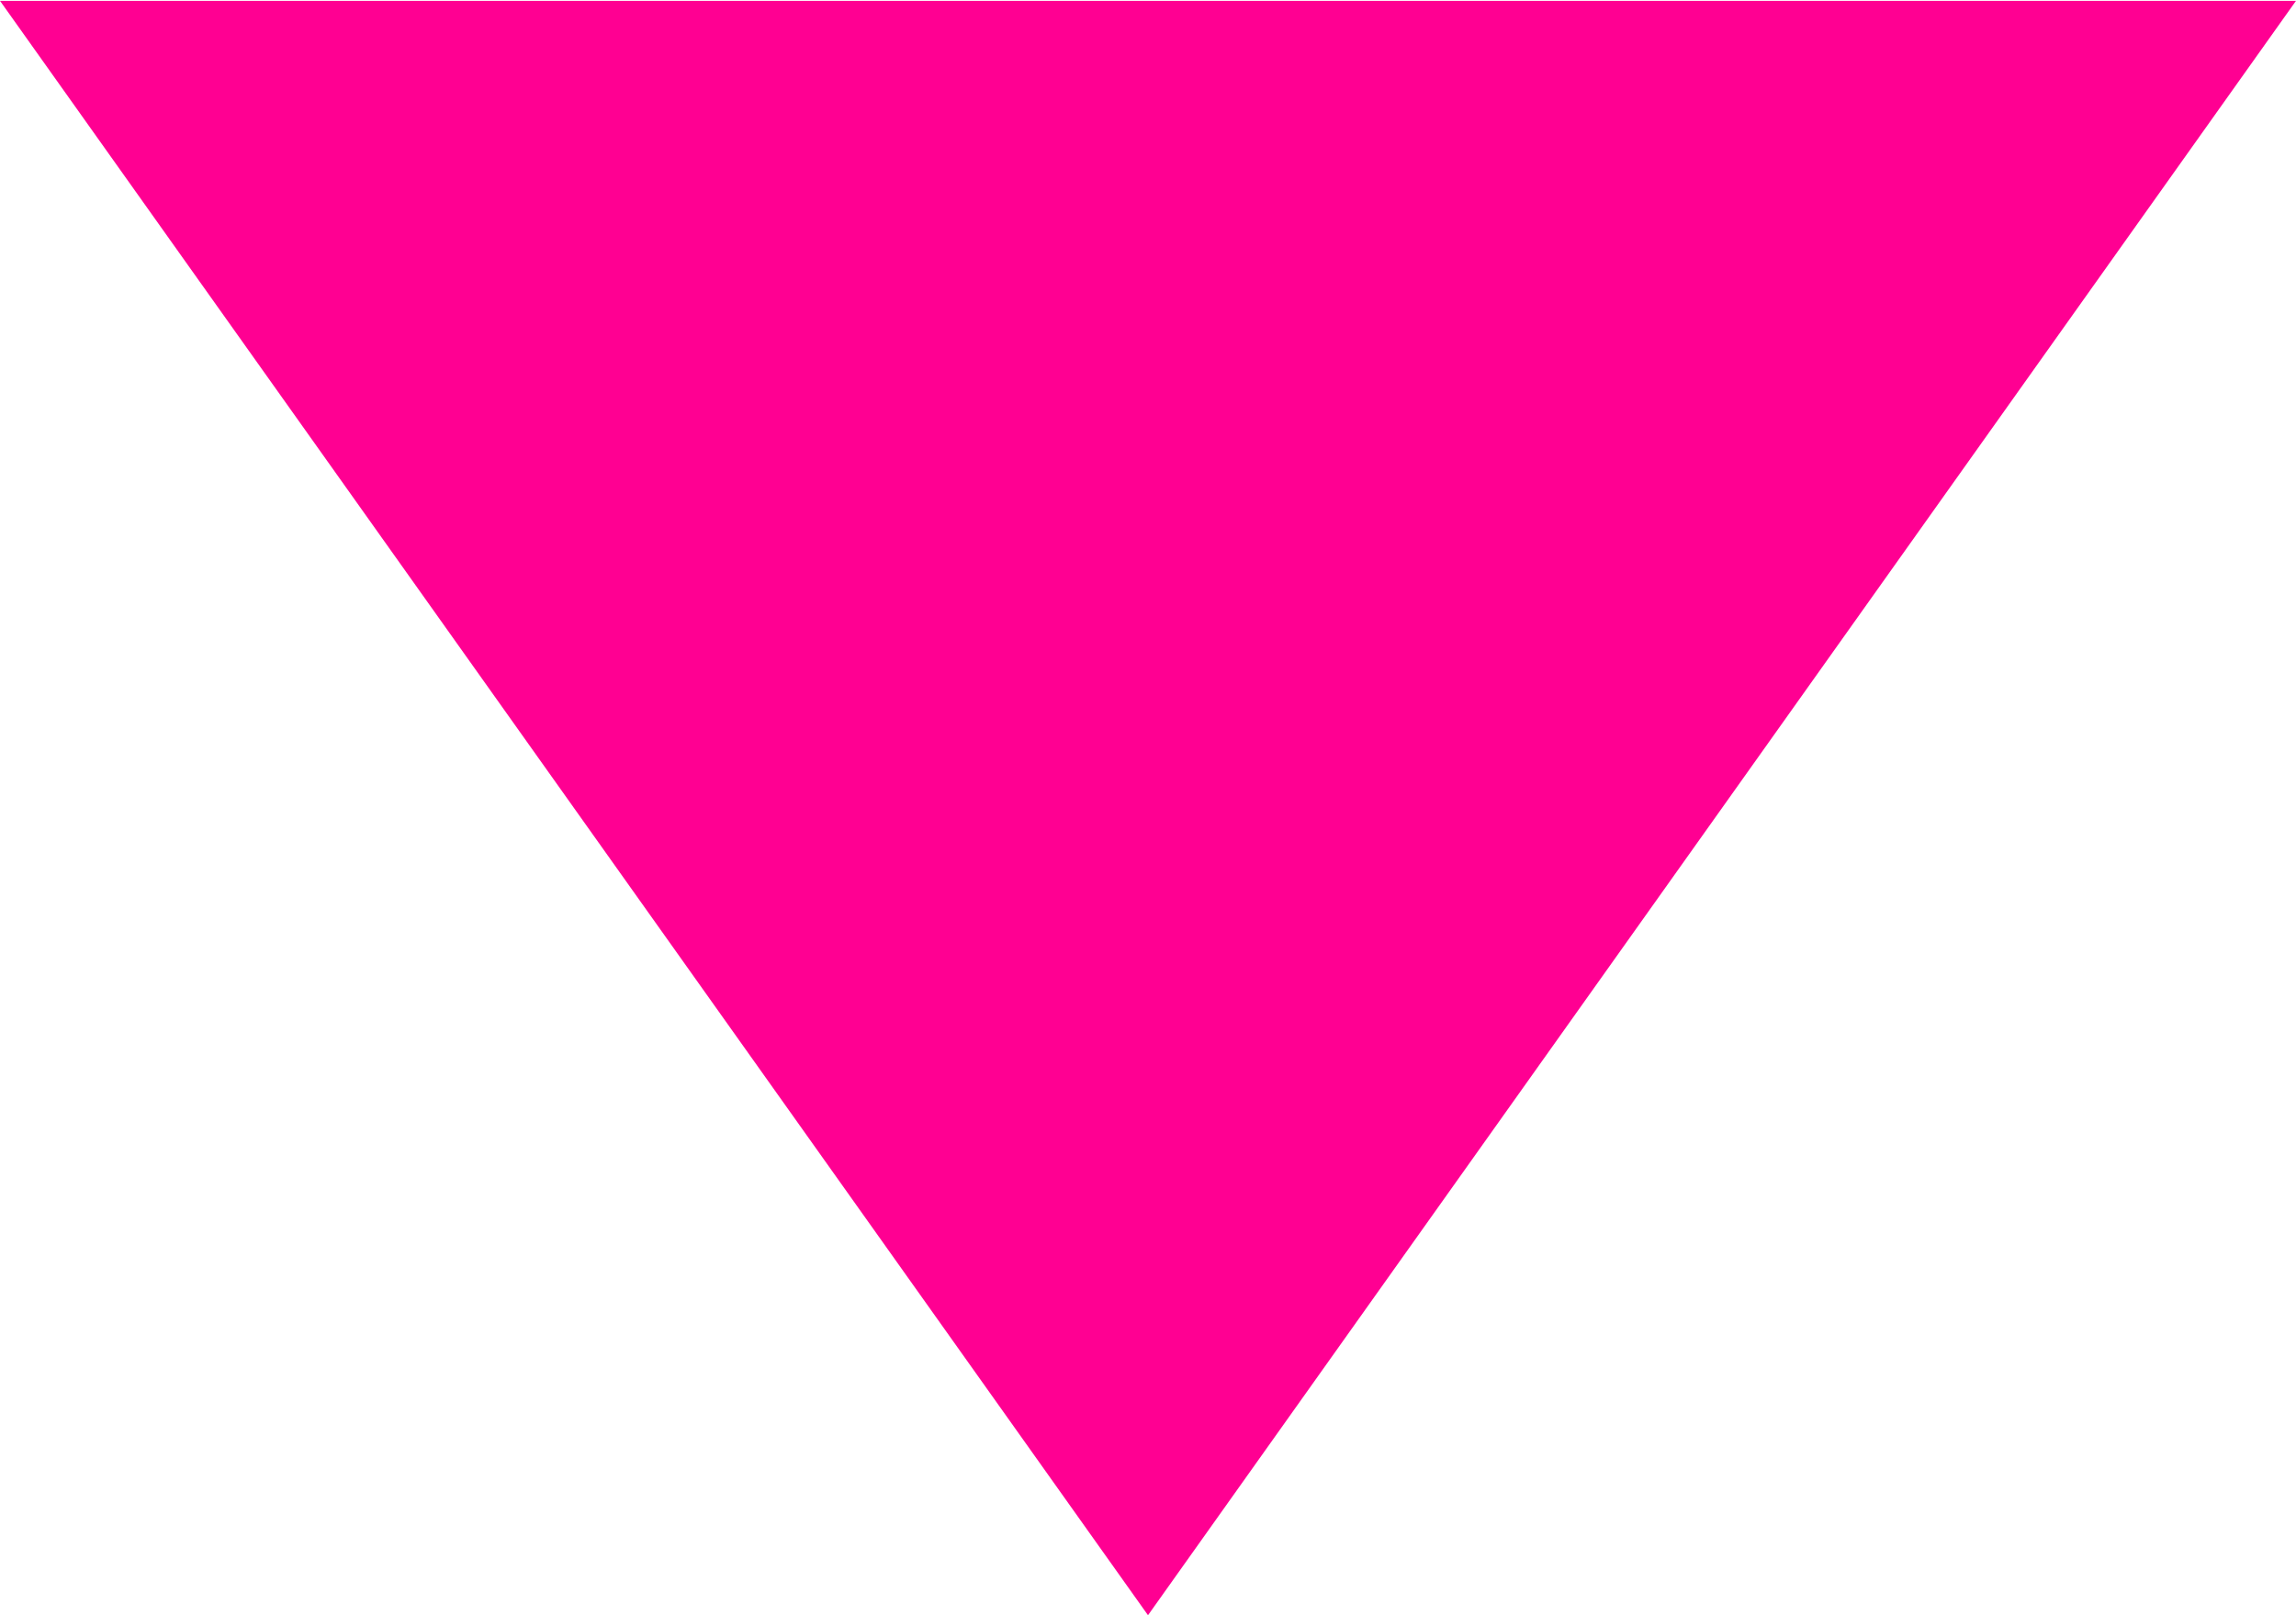 <svg xmlns="http://www.w3.org/2000/svg" viewBox="2515.981 3729 11.091 7.805">
  <defs>
    <style>
      .cls-1 {
        fill: #ff0092;
      }
    </style>
  </defs>
  <path id="Tracé_119" data-name="Tracé 119" class="cls-1" d="M18.527,17.1,24.072,9.3H12.981L18.526,17.1Z" transform="translate(2503 3719.704)"/>
</svg>
